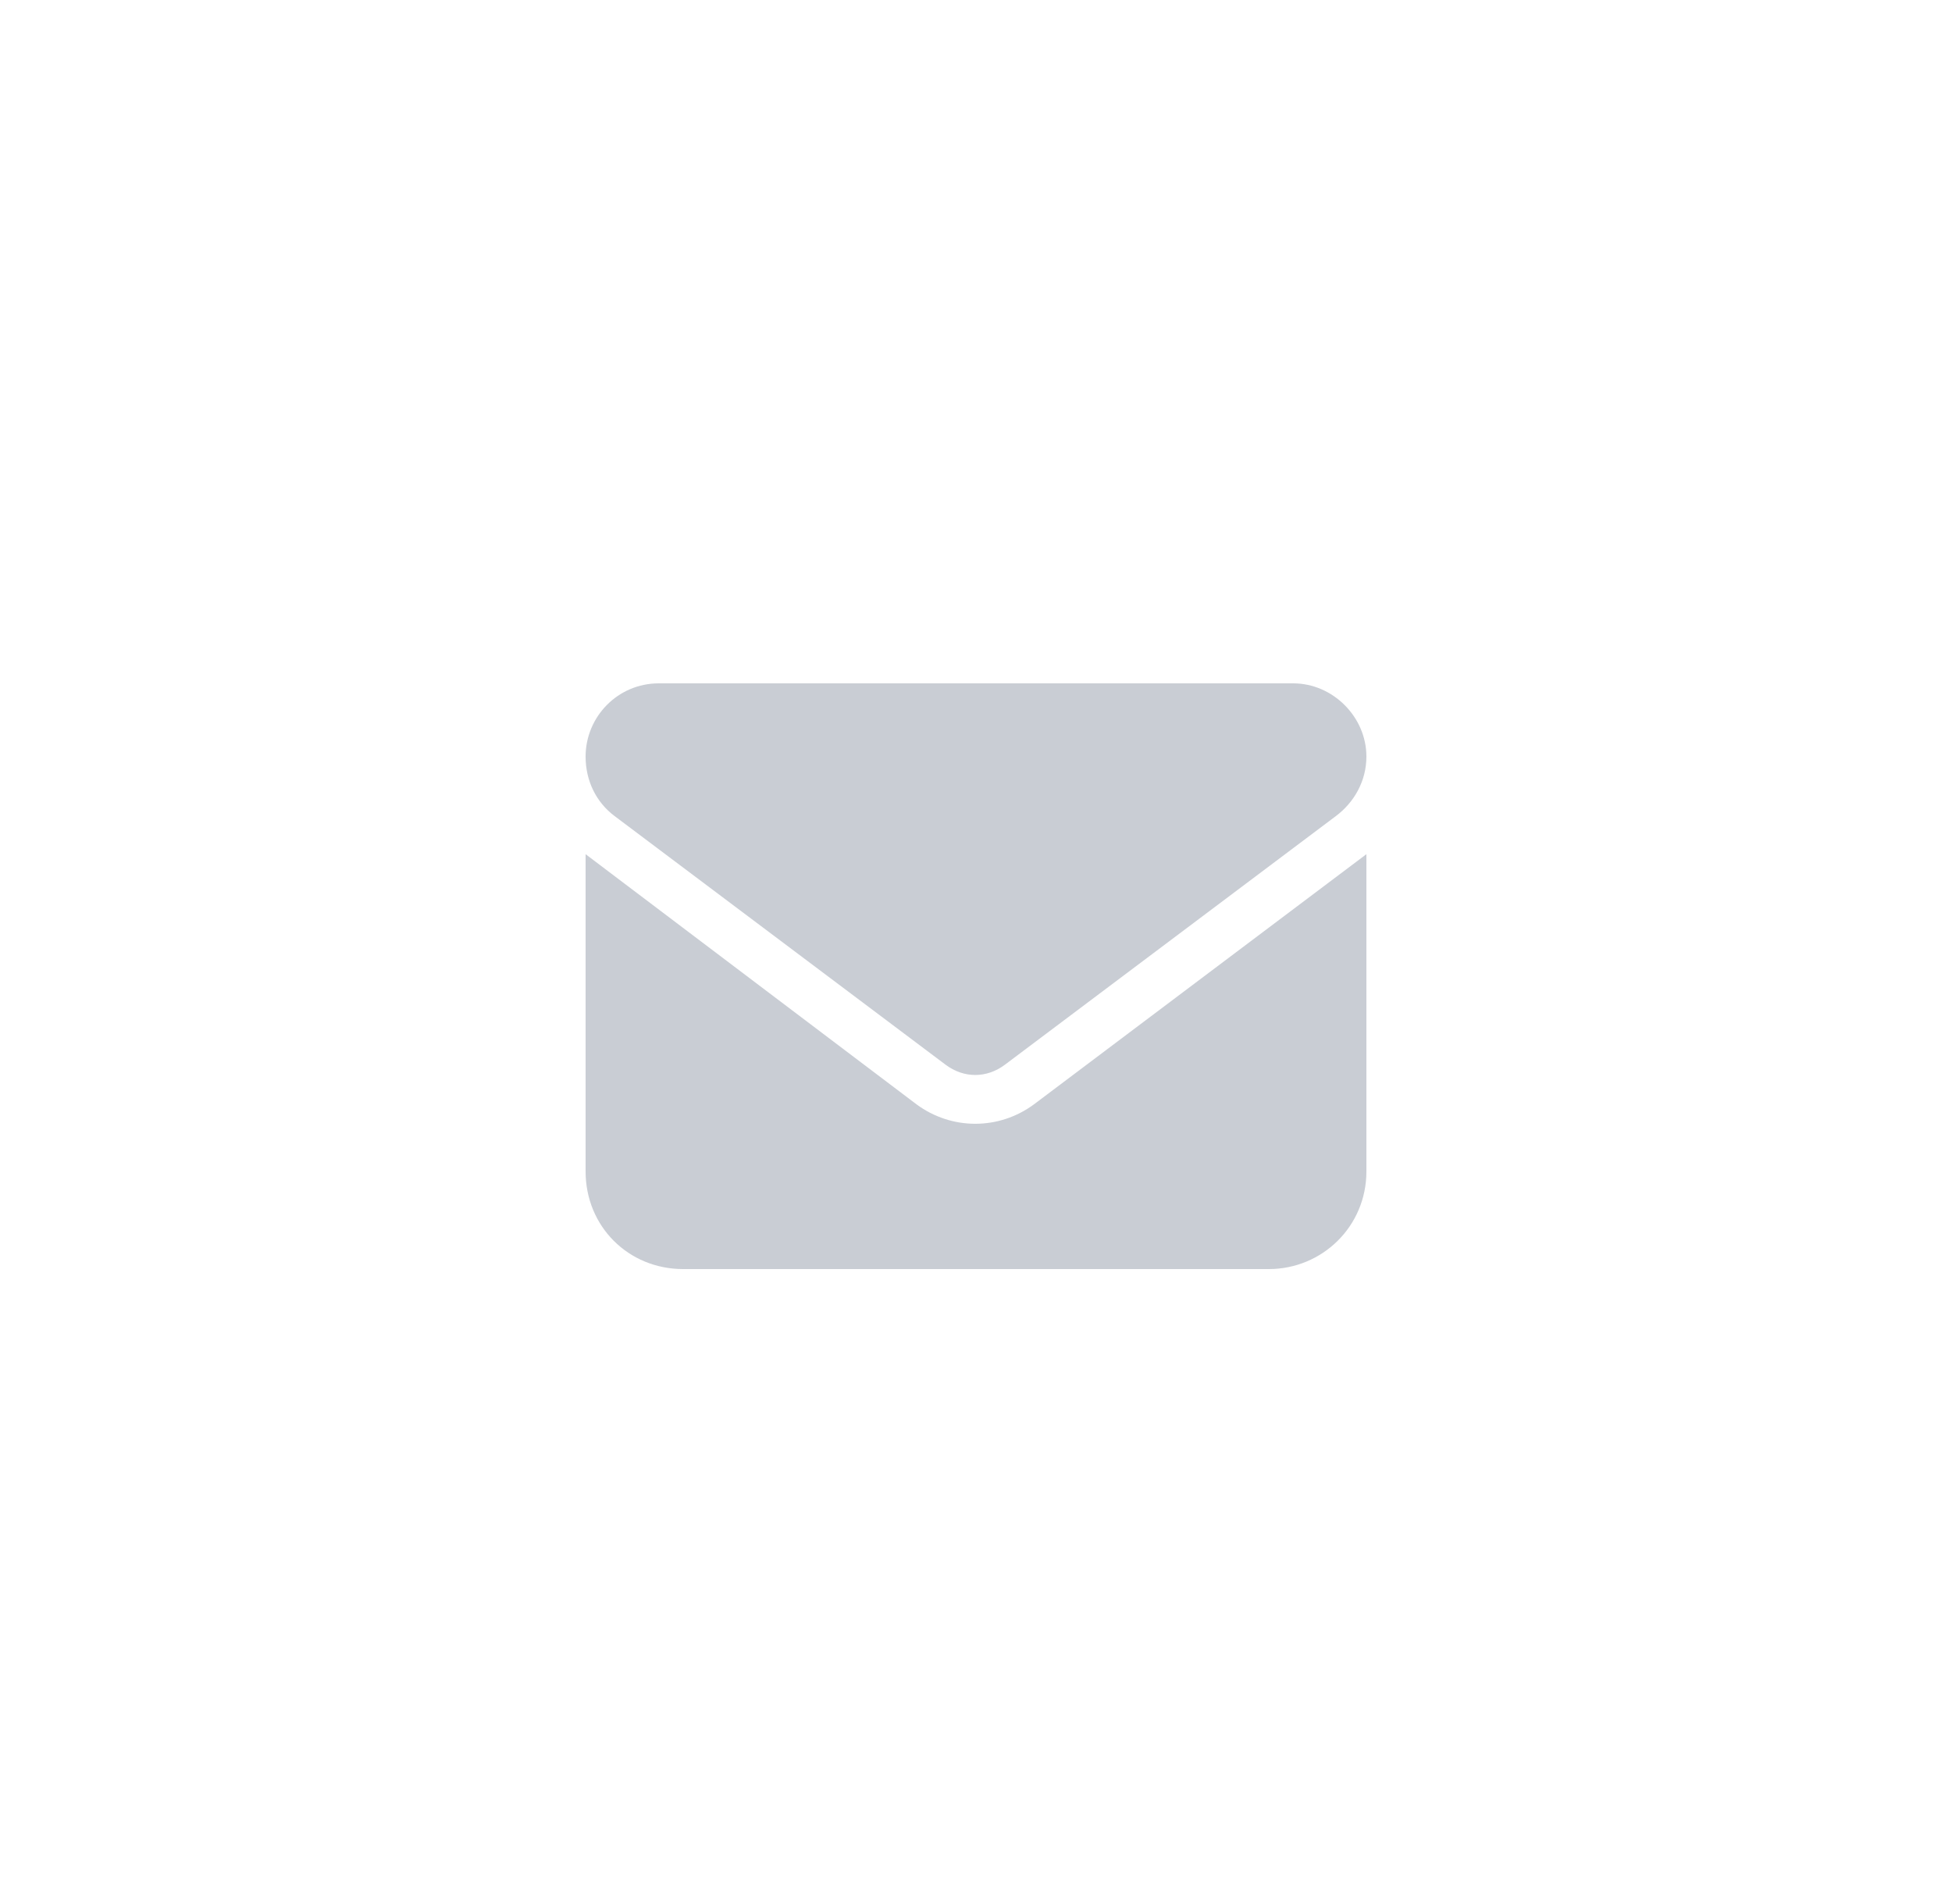 <svg width="40" height="39" viewBox="0 0 40 39" fill="none" xmlns="http://www.w3.org/2000/svg">
<path d="M26.5 14C27.312 14 28 14.688 28 15.5C28 16 27.75 16.438 27.375 16.719L20.594 21.812C20.219 22.094 19.75 22.094 19.375 21.812L12.594 16.719C12.219 16.438 12 16 12 15.5C12 14.688 12.656 14 13.5 14H26.5ZM18.781 22.625C19.5 23.156 20.469 23.156 21.188 22.625L28 17.5V24C28 25.125 27.094 26 26 26H14C12.875 26 12 25.125 12 24V17.5L18.781 22.625Z" fill="#C9CDD4"/>
</svg>
